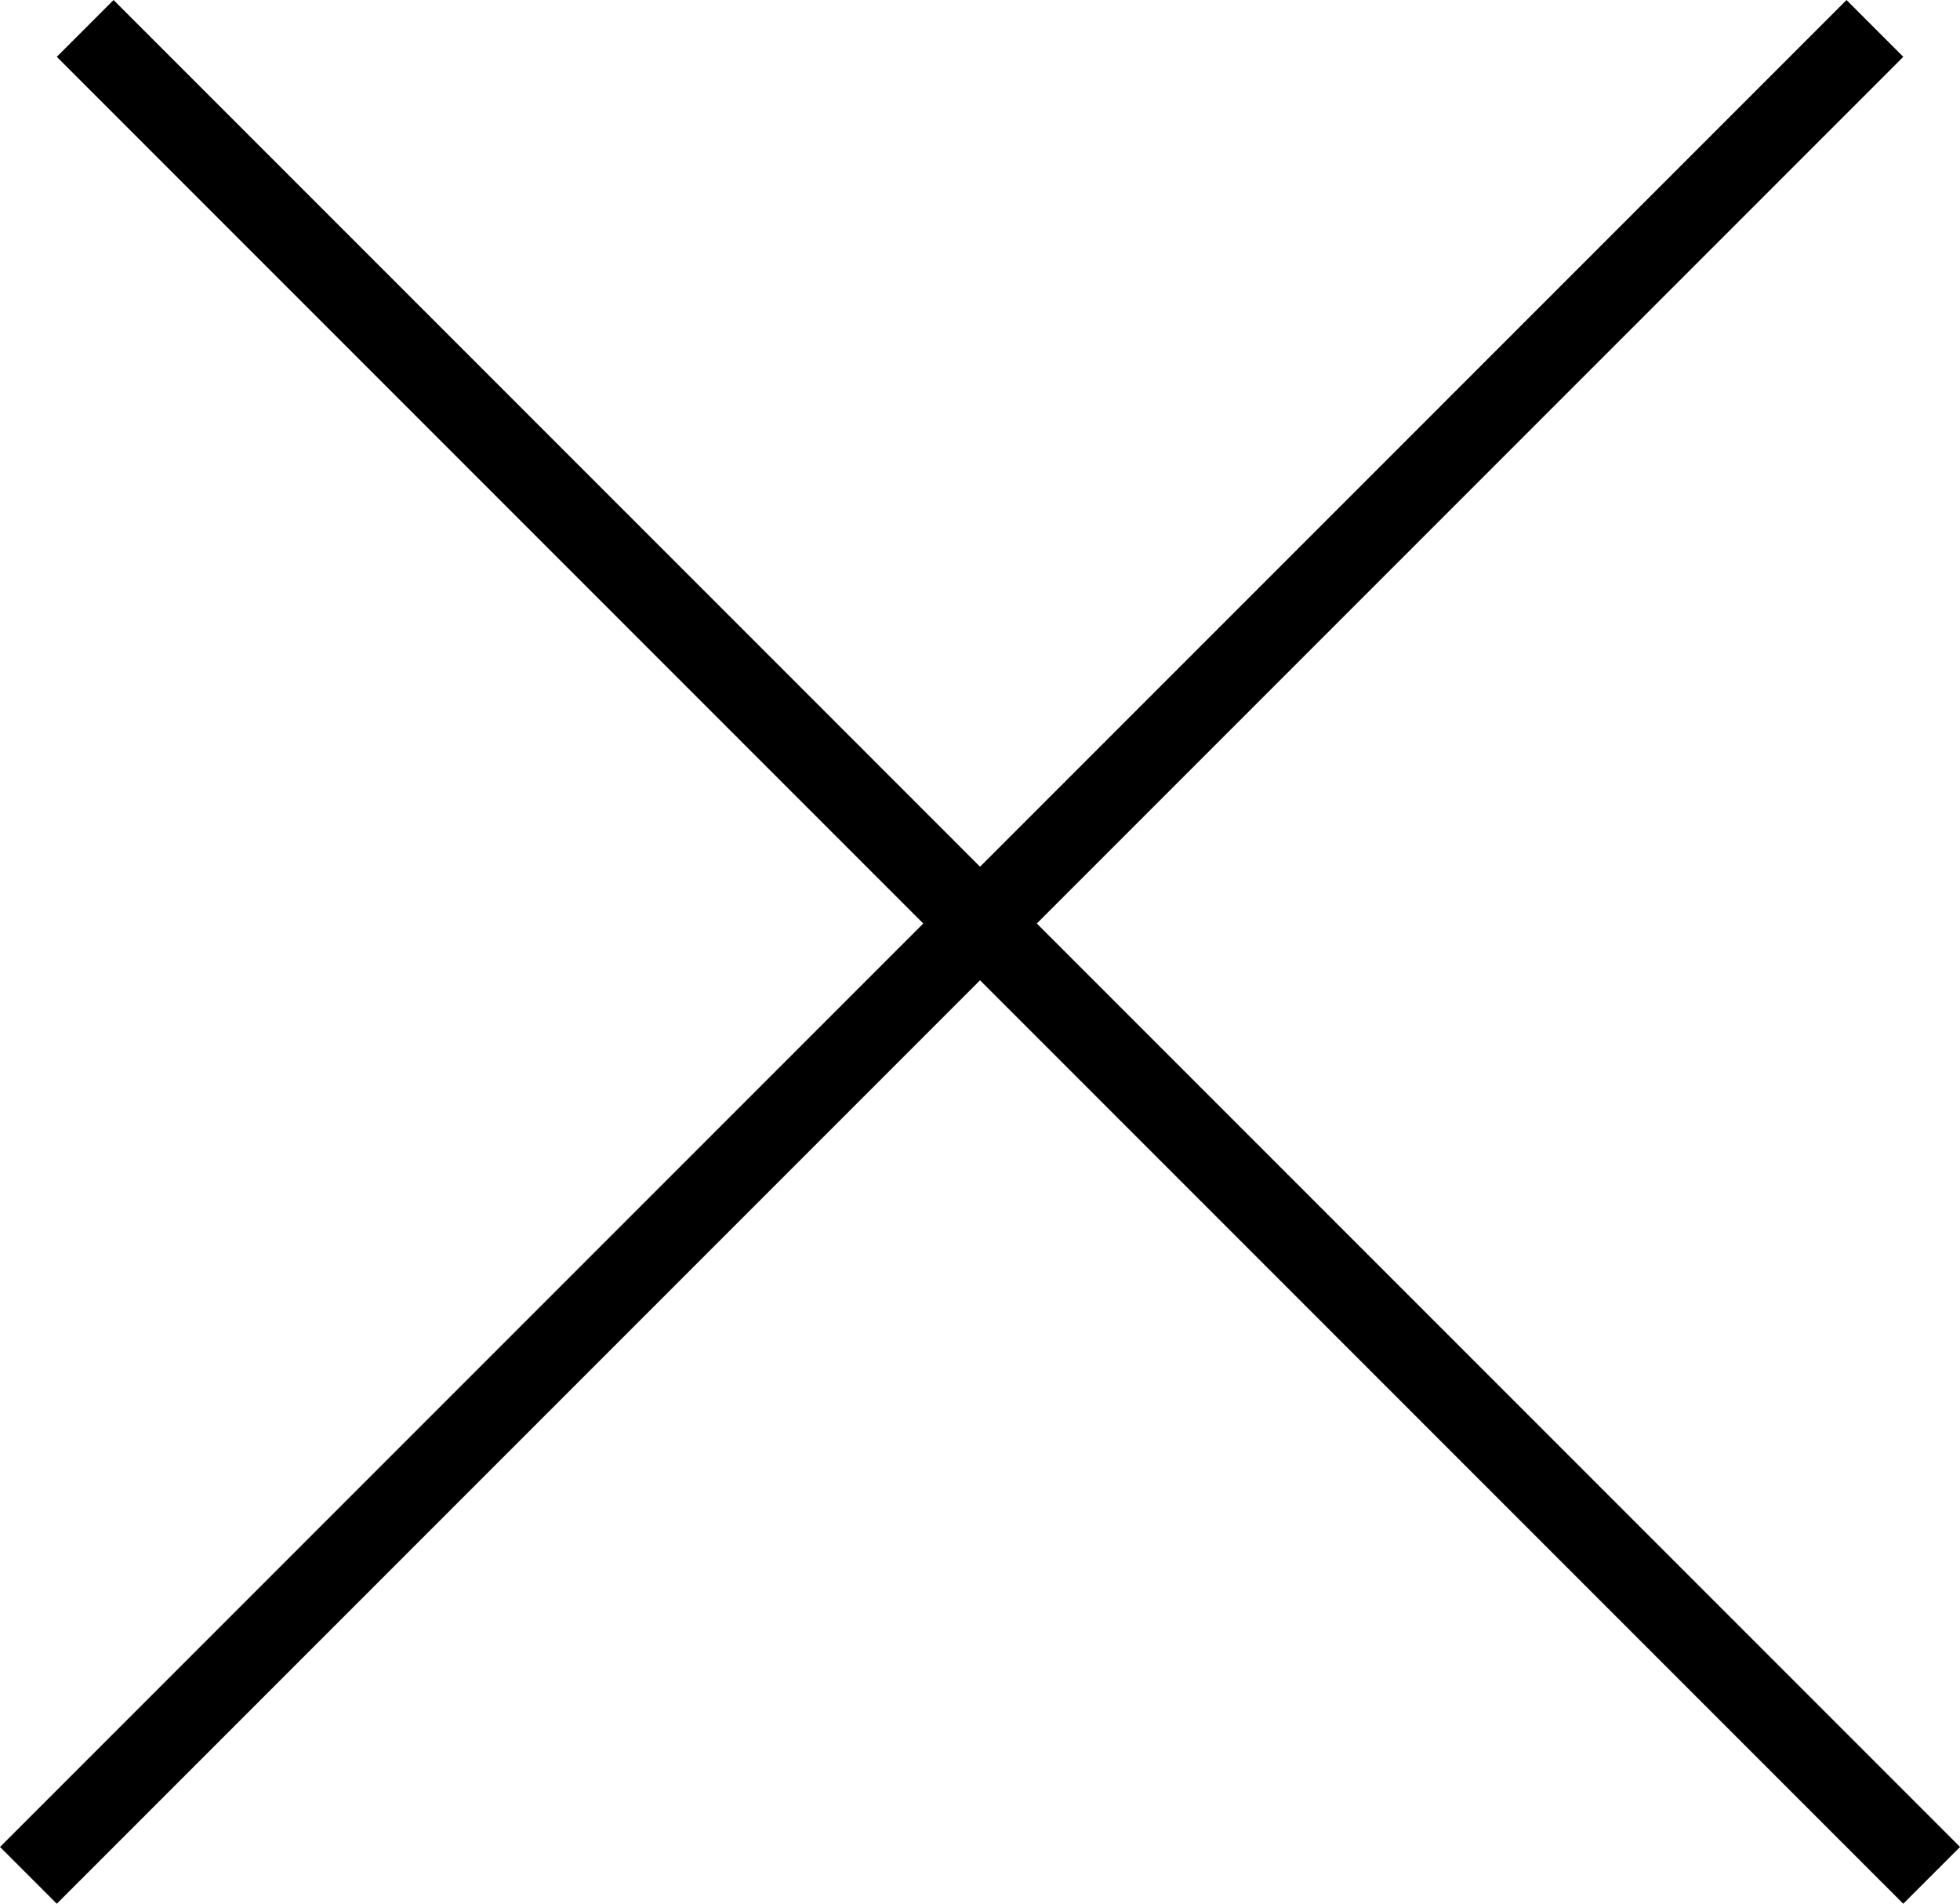 <svg width="24.414" height="23.707" viewBox="0 0 24.414 23.707" fill="none" xmlns="http://www.w3.org/2000/svg" xmlns:xlink="http://www.w3.org/1999/xlink">
	<desc>
			Created with Pixso.
	</desc>
	<defs/>
	<line id="Line 2" x1="1.061" y1="0.354" x2="24.061" y2="23.354" stroke="#000000" stroke-opacity="1" stroke-width="1"/>
	<line id="Line 3" x1="23.354" y1="0.354" x2="0.354" y2="23.354" stroke="#000000" stroke-opacity="1" stroke-width="1"/>
</svg>

